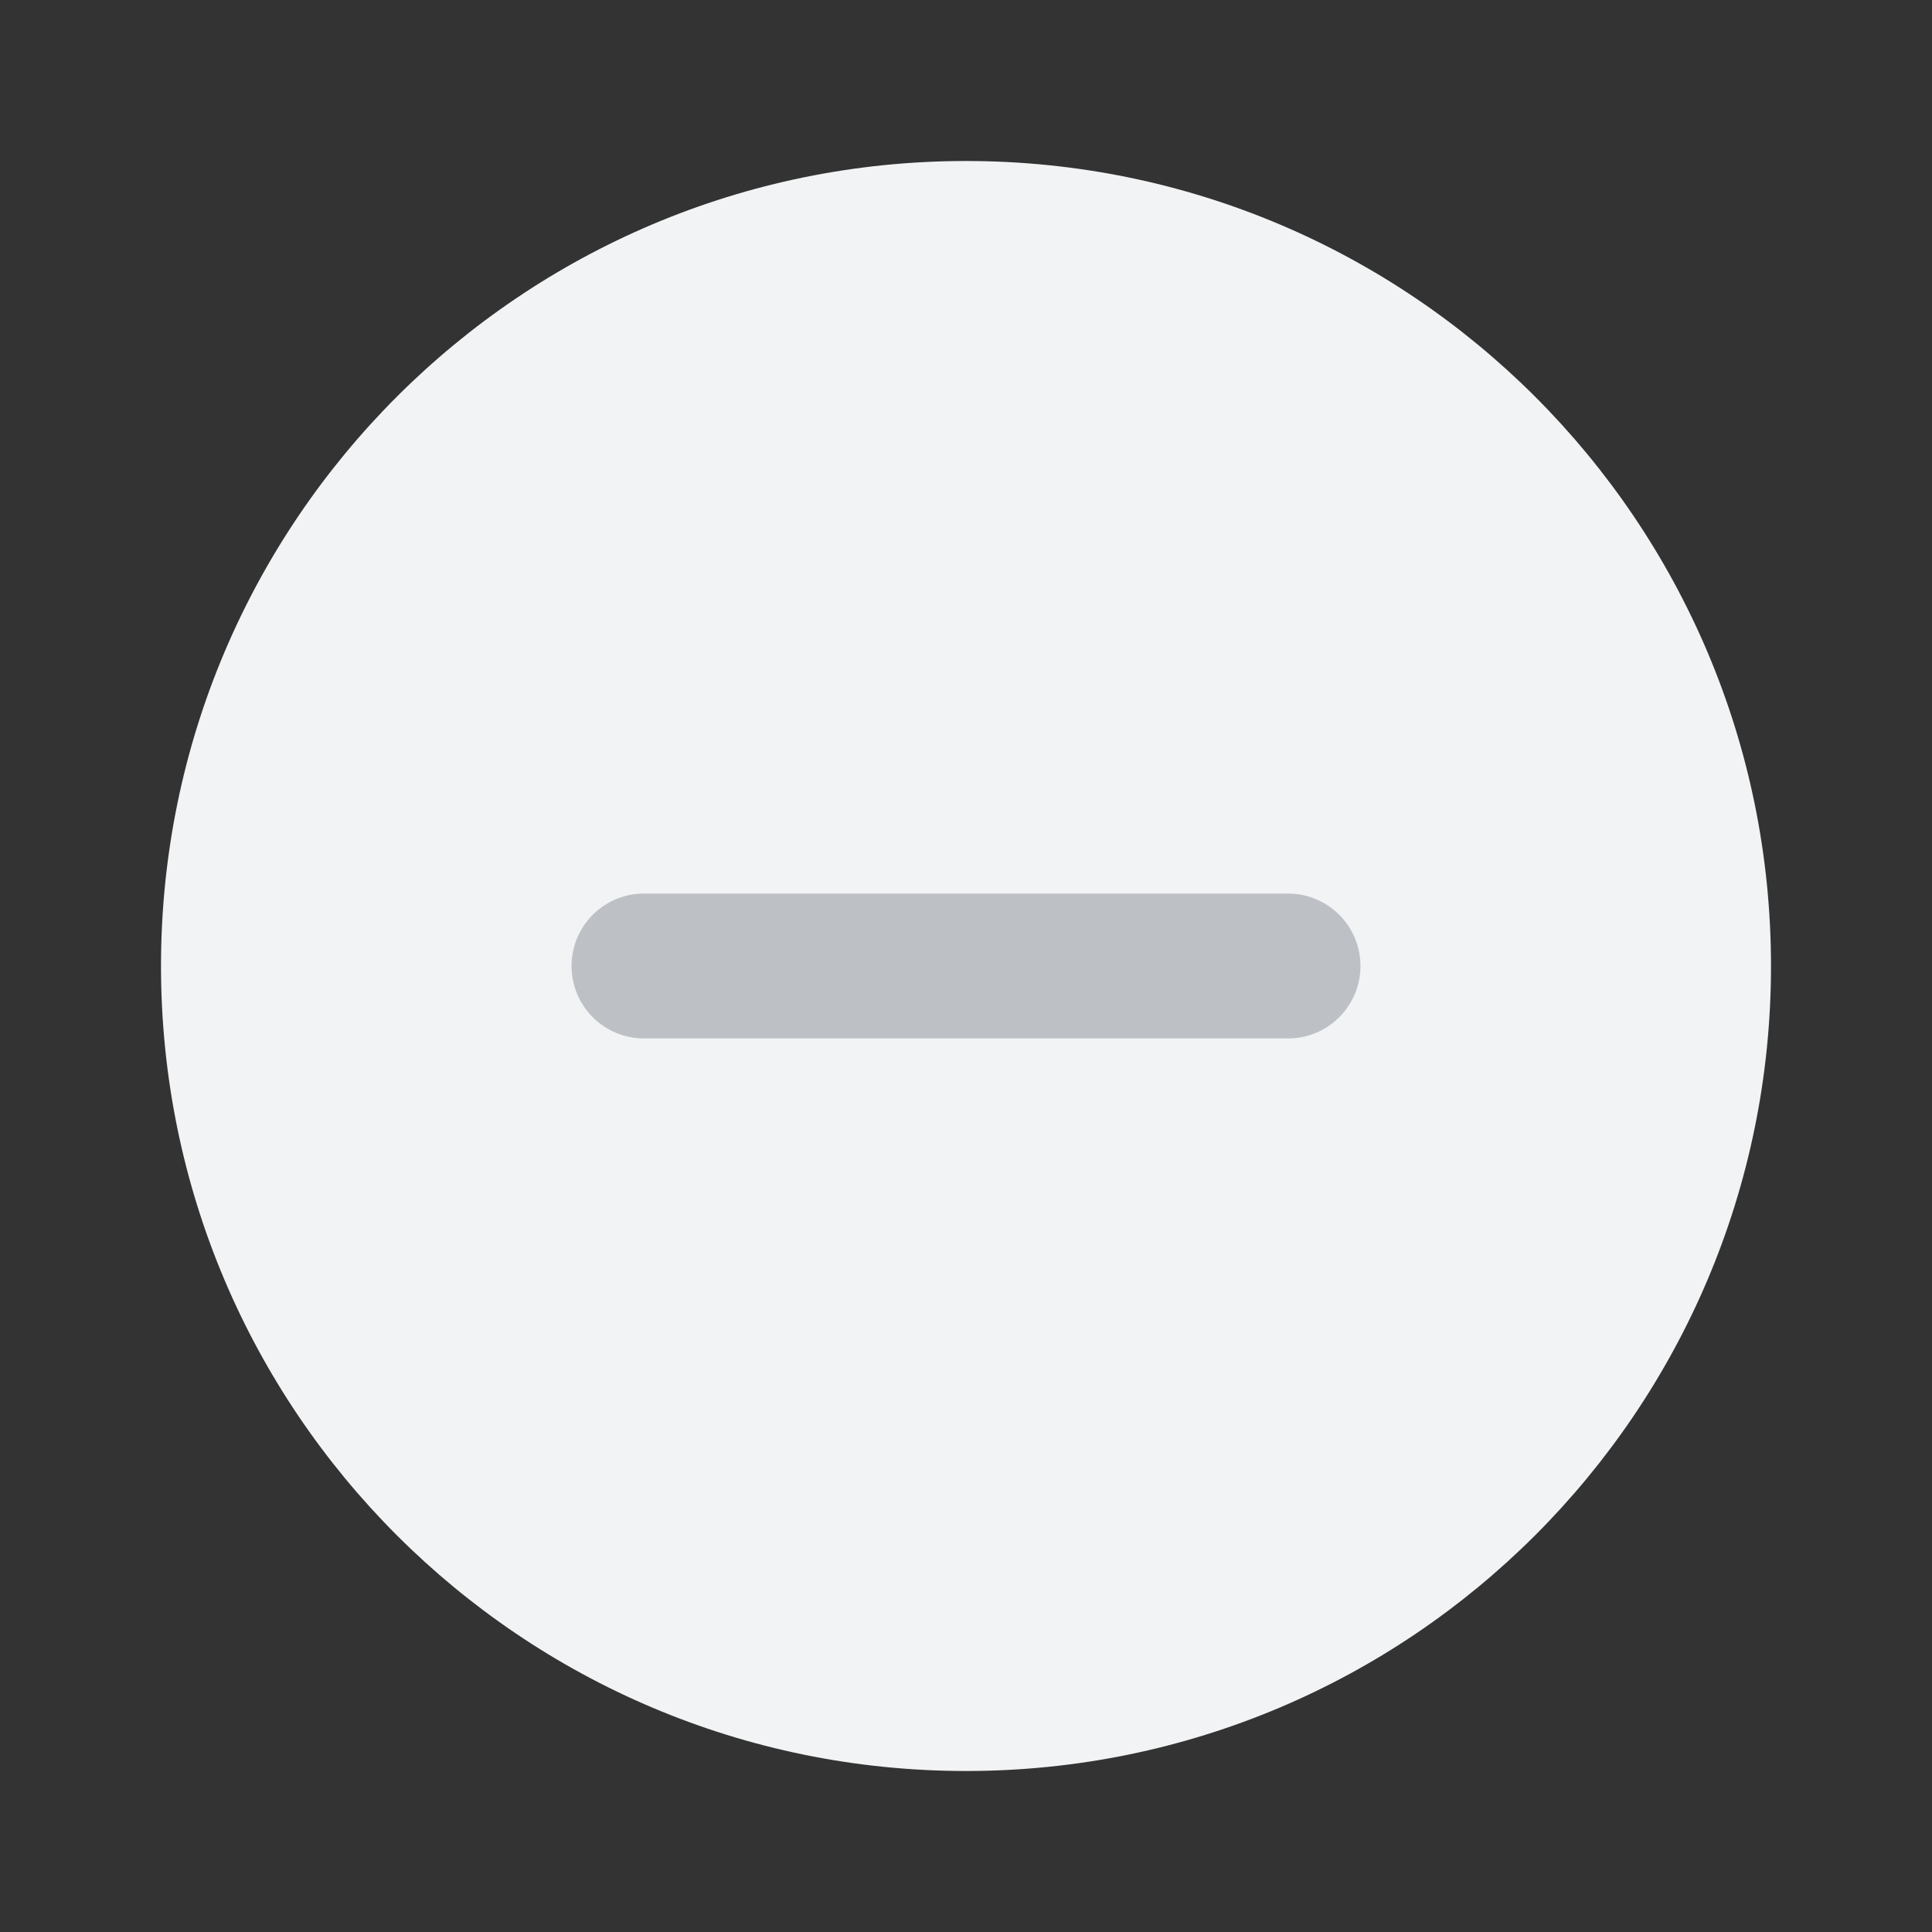 <svg width="24" height="24" viewBox="0 0 24 24" fill="none" xmlns="http://www.w3.org/2000/svg">
<rect x="0" y="0" width="24" height="24" fill="#333333" stroke="none"/>
<path d="M12 22C17.523 22 22 17.523 22 12C22 6.477 17.523 2 12 2C6.477 2 2 6.477 2 12C2 17.523 6.477 22 12 22Z" fill="#F1F3F4"/>
<path d="M8 12H16H8Z" fill="#F1F3F4"/>
<path d="M8 12H16" stroke="#BDC1C6" stroke-width="1.8" stroke-linecap="round" stroke-linejoin="round"/>
</svg>
